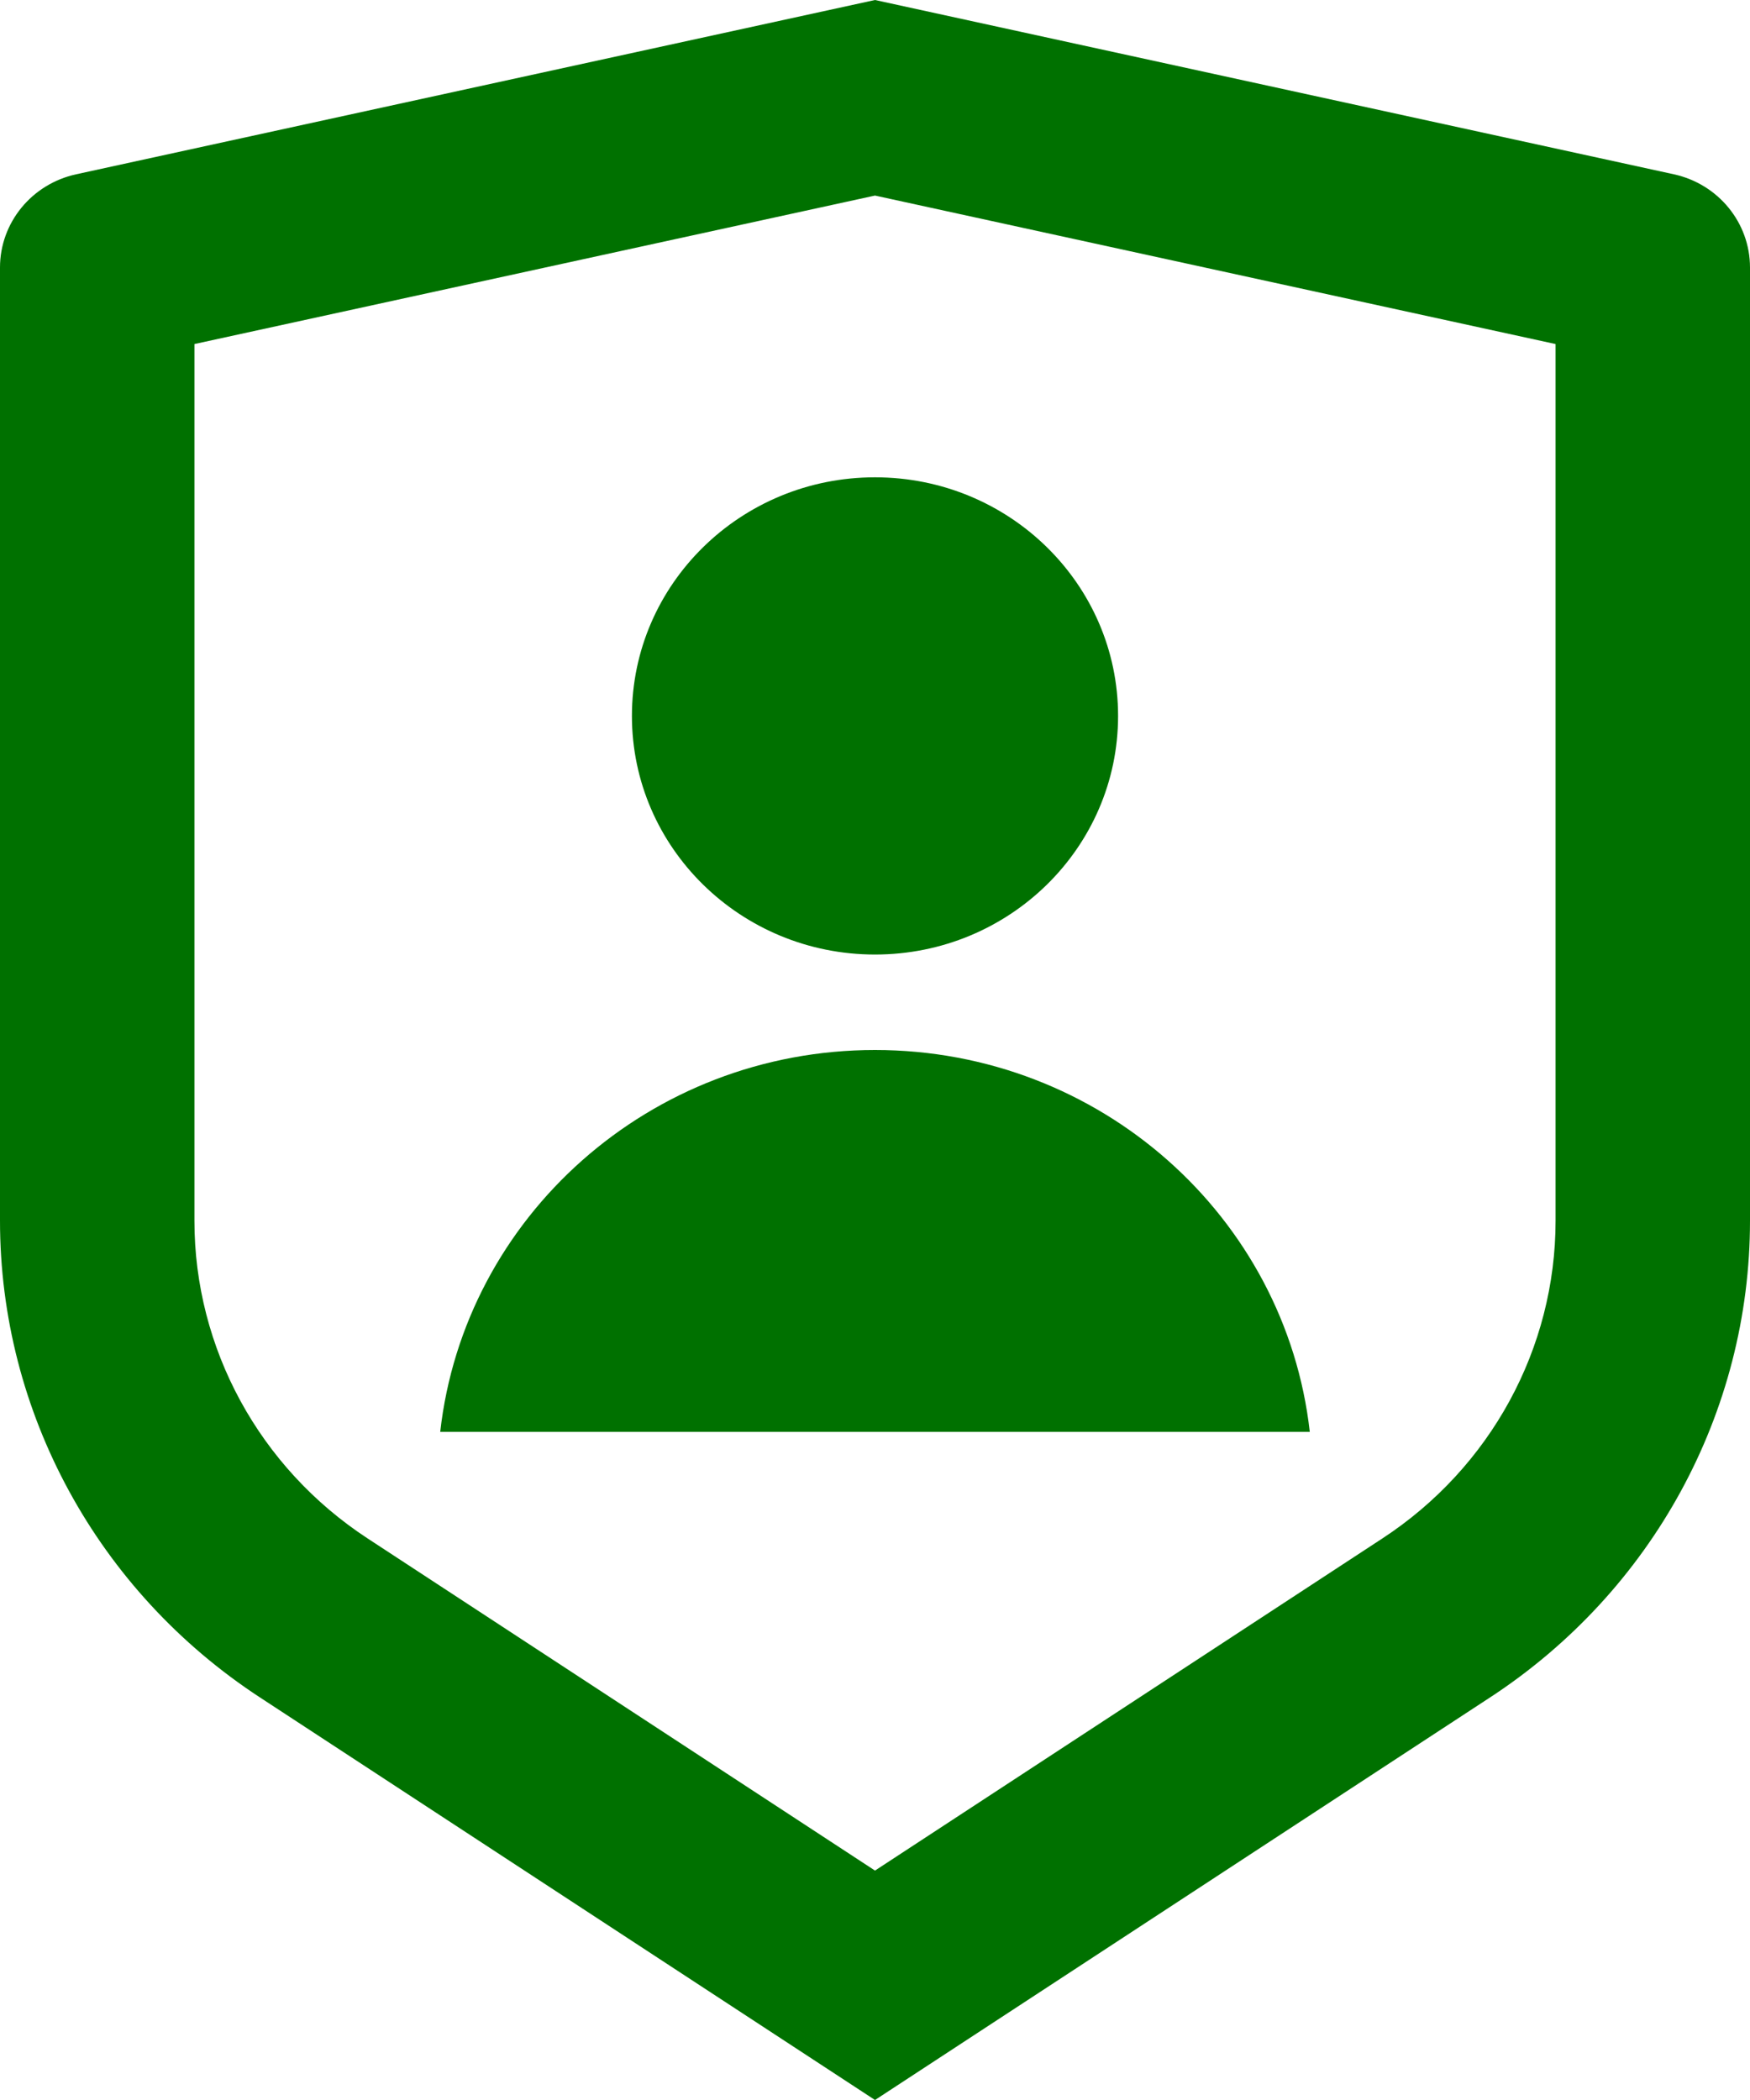 <svg width="20" height="24" viewBox="0 0 20 24" fill="none" xmlns="http://www.w3.org/2000/svg">
<path id="user-line" d="M0.87 1.992L10 0L19.13 1.992C19.638 2.103 20 2.546 20 3.057V13.951C20 16.14 18.886 18.184 17.031 19.398L10 24L2.969 19.398C1.114 18.184 0 16.14 0 13.951V3.057C0 2.546 0.362 2.103 0.87 1.992ZM2.222 3.932V13.951C2.222 15.411 2.965 16.773 4.201 17.582L10 21.378L15.799 17.582C17.035 16.773 17.778 15.411 17.778 13.951V3.932L10 2.235L2.222 3.932ZM10 10.909C8.466 10.909 7.222 9.688 7.222 8.182C7.222 6.676 8.466 5.455 10 5.455C11.534 5.455 12.778 6.676 12.778 8.182C12.778 9.688 11.534 10.909 10 10.909ZM5.031 16.364C5.307 13.909 7.426 12 10 12C12.574 12 14.693 13.909 14.969 16.364H5.031Z" fill="#007100"/>
</svg>
